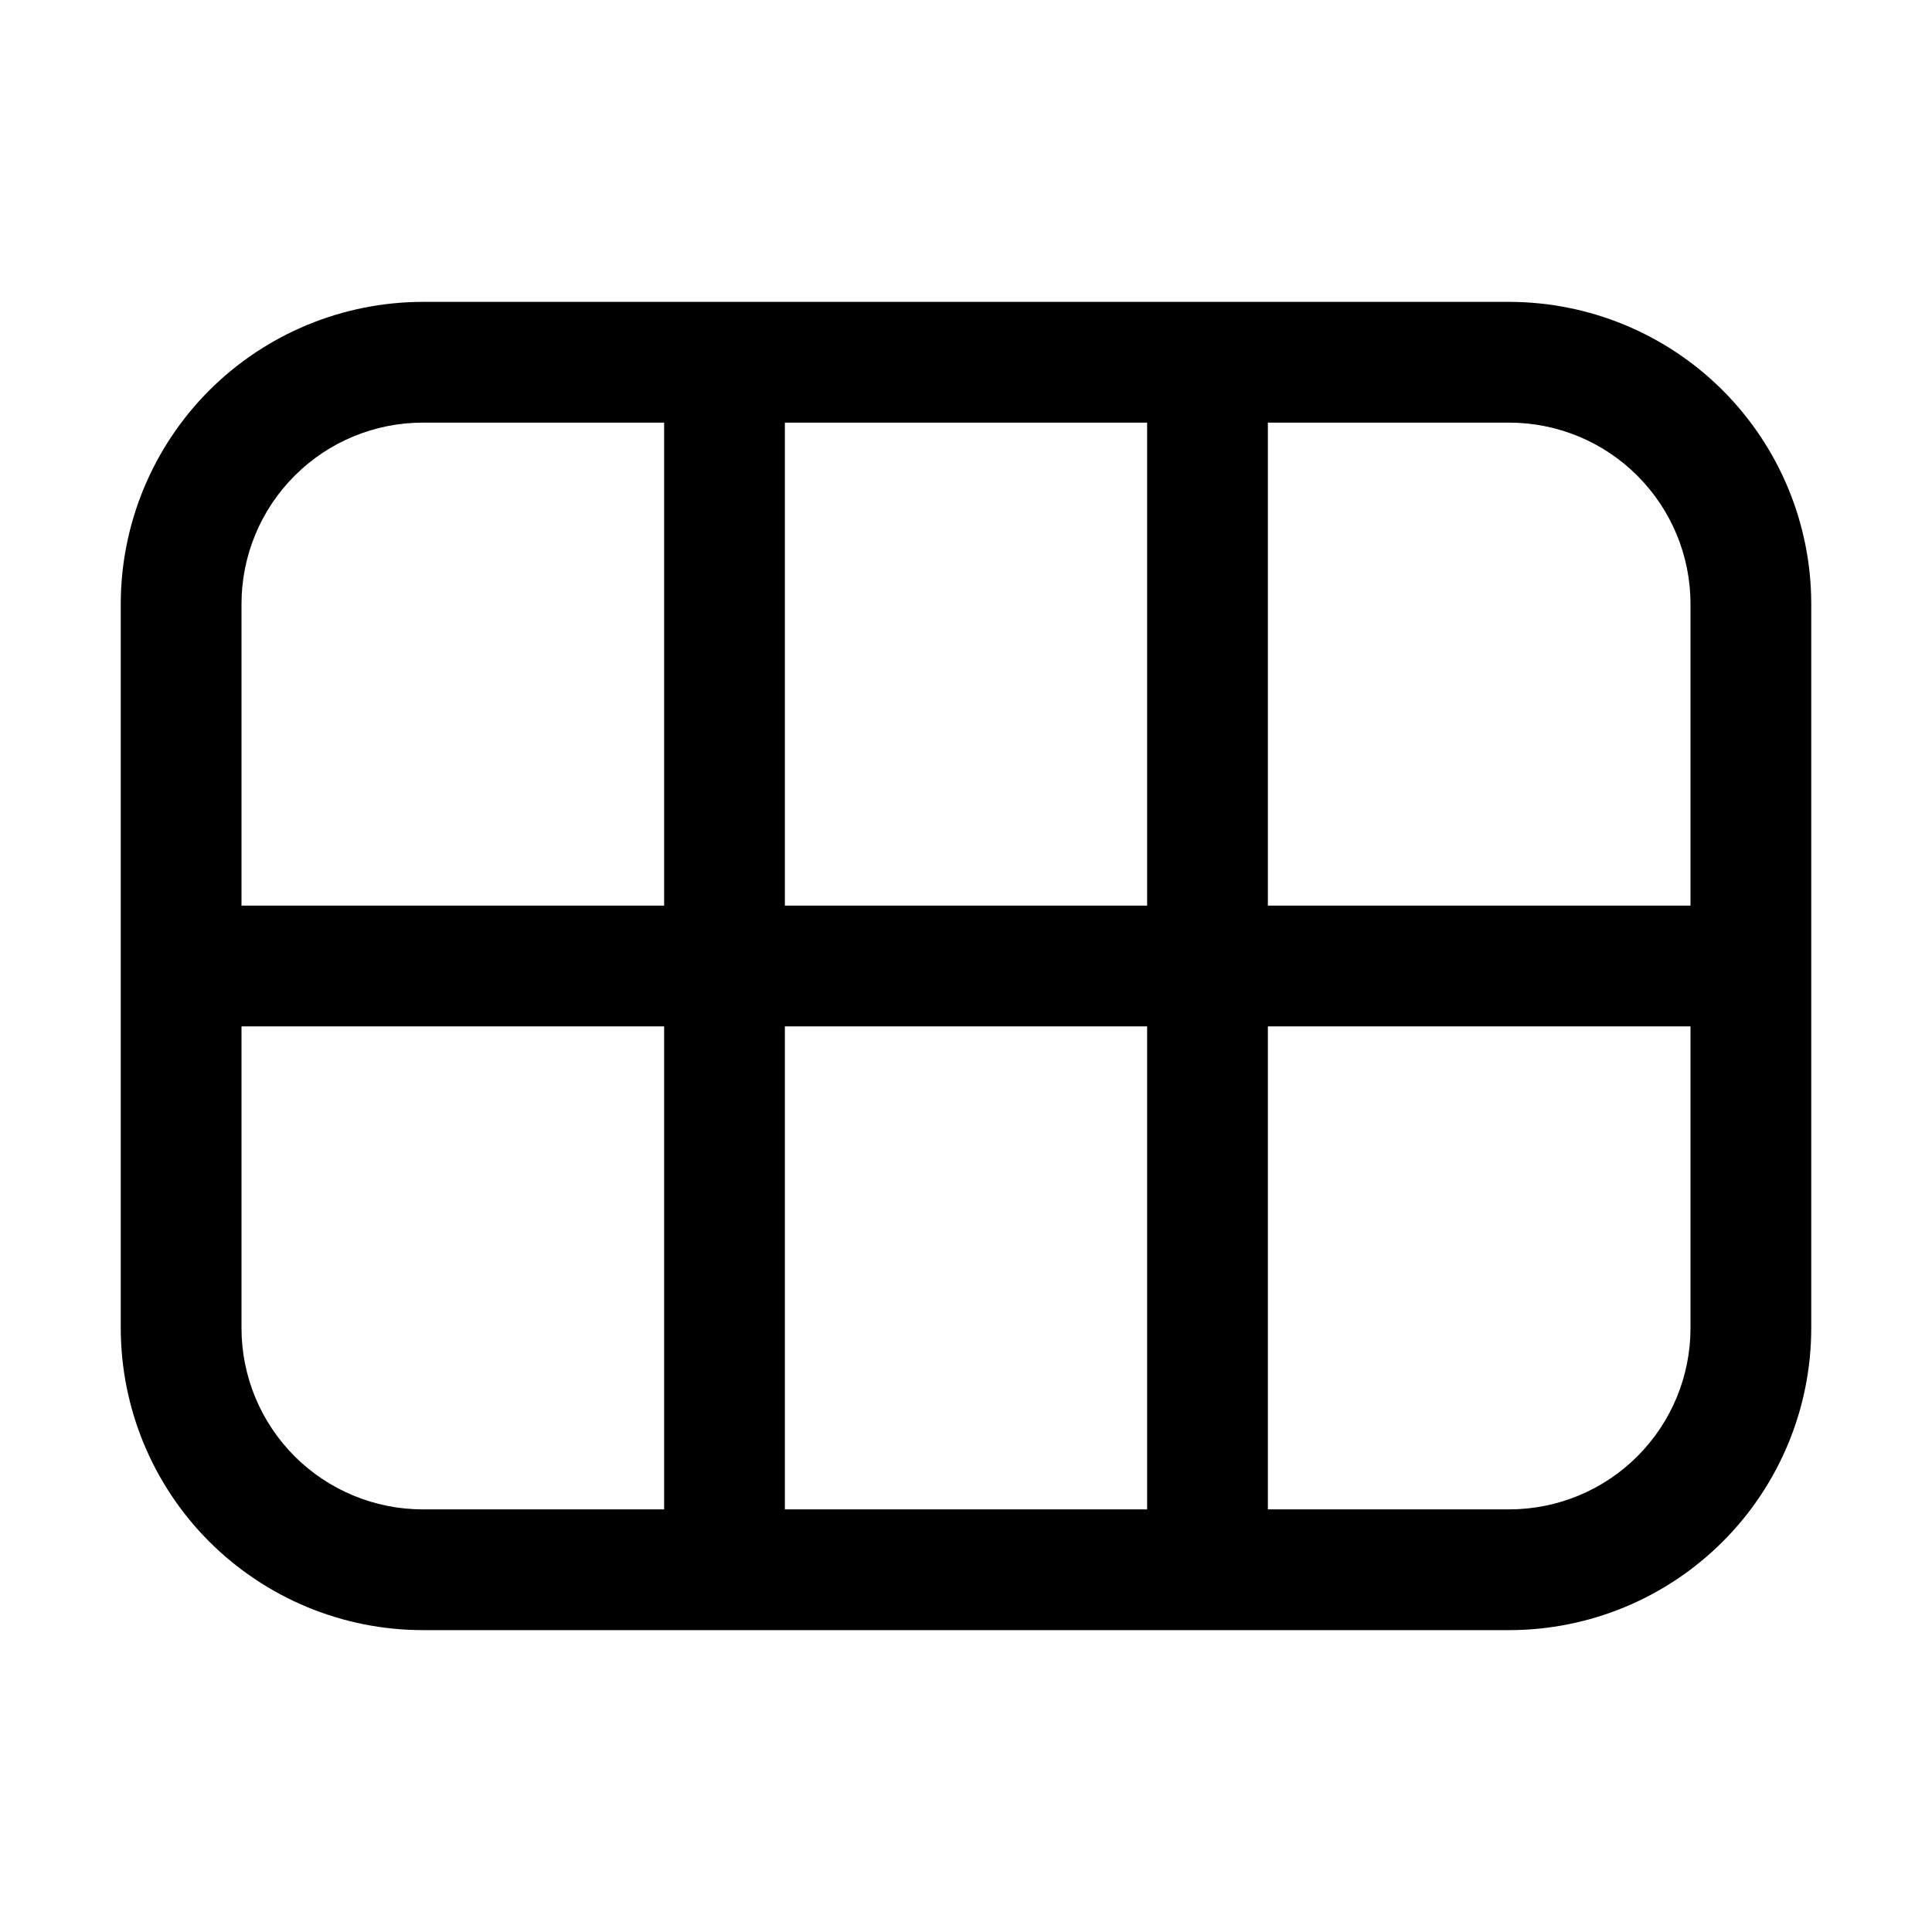<svg width="32" height="32" viewBox="0 0 32 32" fill="none" xmlns="http://www.w3.org/2000/svg">
<path d="M25 5H7C5.675 5.002 4.404 5.529 3.466 6.466C2.529 7.404 2.002 8.675 2 10V22C2.002 23.326 2.529 24.597 3.466 25.534C4.404 26.471 5.675 26.999 7 27H25C26.326 26.999 27.597 26.471 28.534 25.534C29.471 24.597 29.999 23.326 30 22V10C29.999 8.675 29.471 7.404 28.534 6.466C27.597 5.529 26.326 5.002 25 5ZM28 10V15H21V7H25C25.796 7.001 26.558 7.317 27.12 7.88C27.683 8.442 27.999 9.205 28 10ZM13 15V7H19V15H13ZM19 17V25H13V17H19ZM4 10C4.001 9.205 4.317 8.442 4.88 7.88C5.442 7.317 6.205 7.001 7 7H11V15H4V10ZM4 22V17H11V25H7C6.205 24.999 5.442 24.683 4.88 24.121C4.317 23.558 4.001 22.796 4 22ZM28 22C27.999 22.796 27.683 23.558 27.12 24.121C26.558 24.683 25.796 24.999 25 25H21V17H28V22Z" fill="black"/>
</svg>
